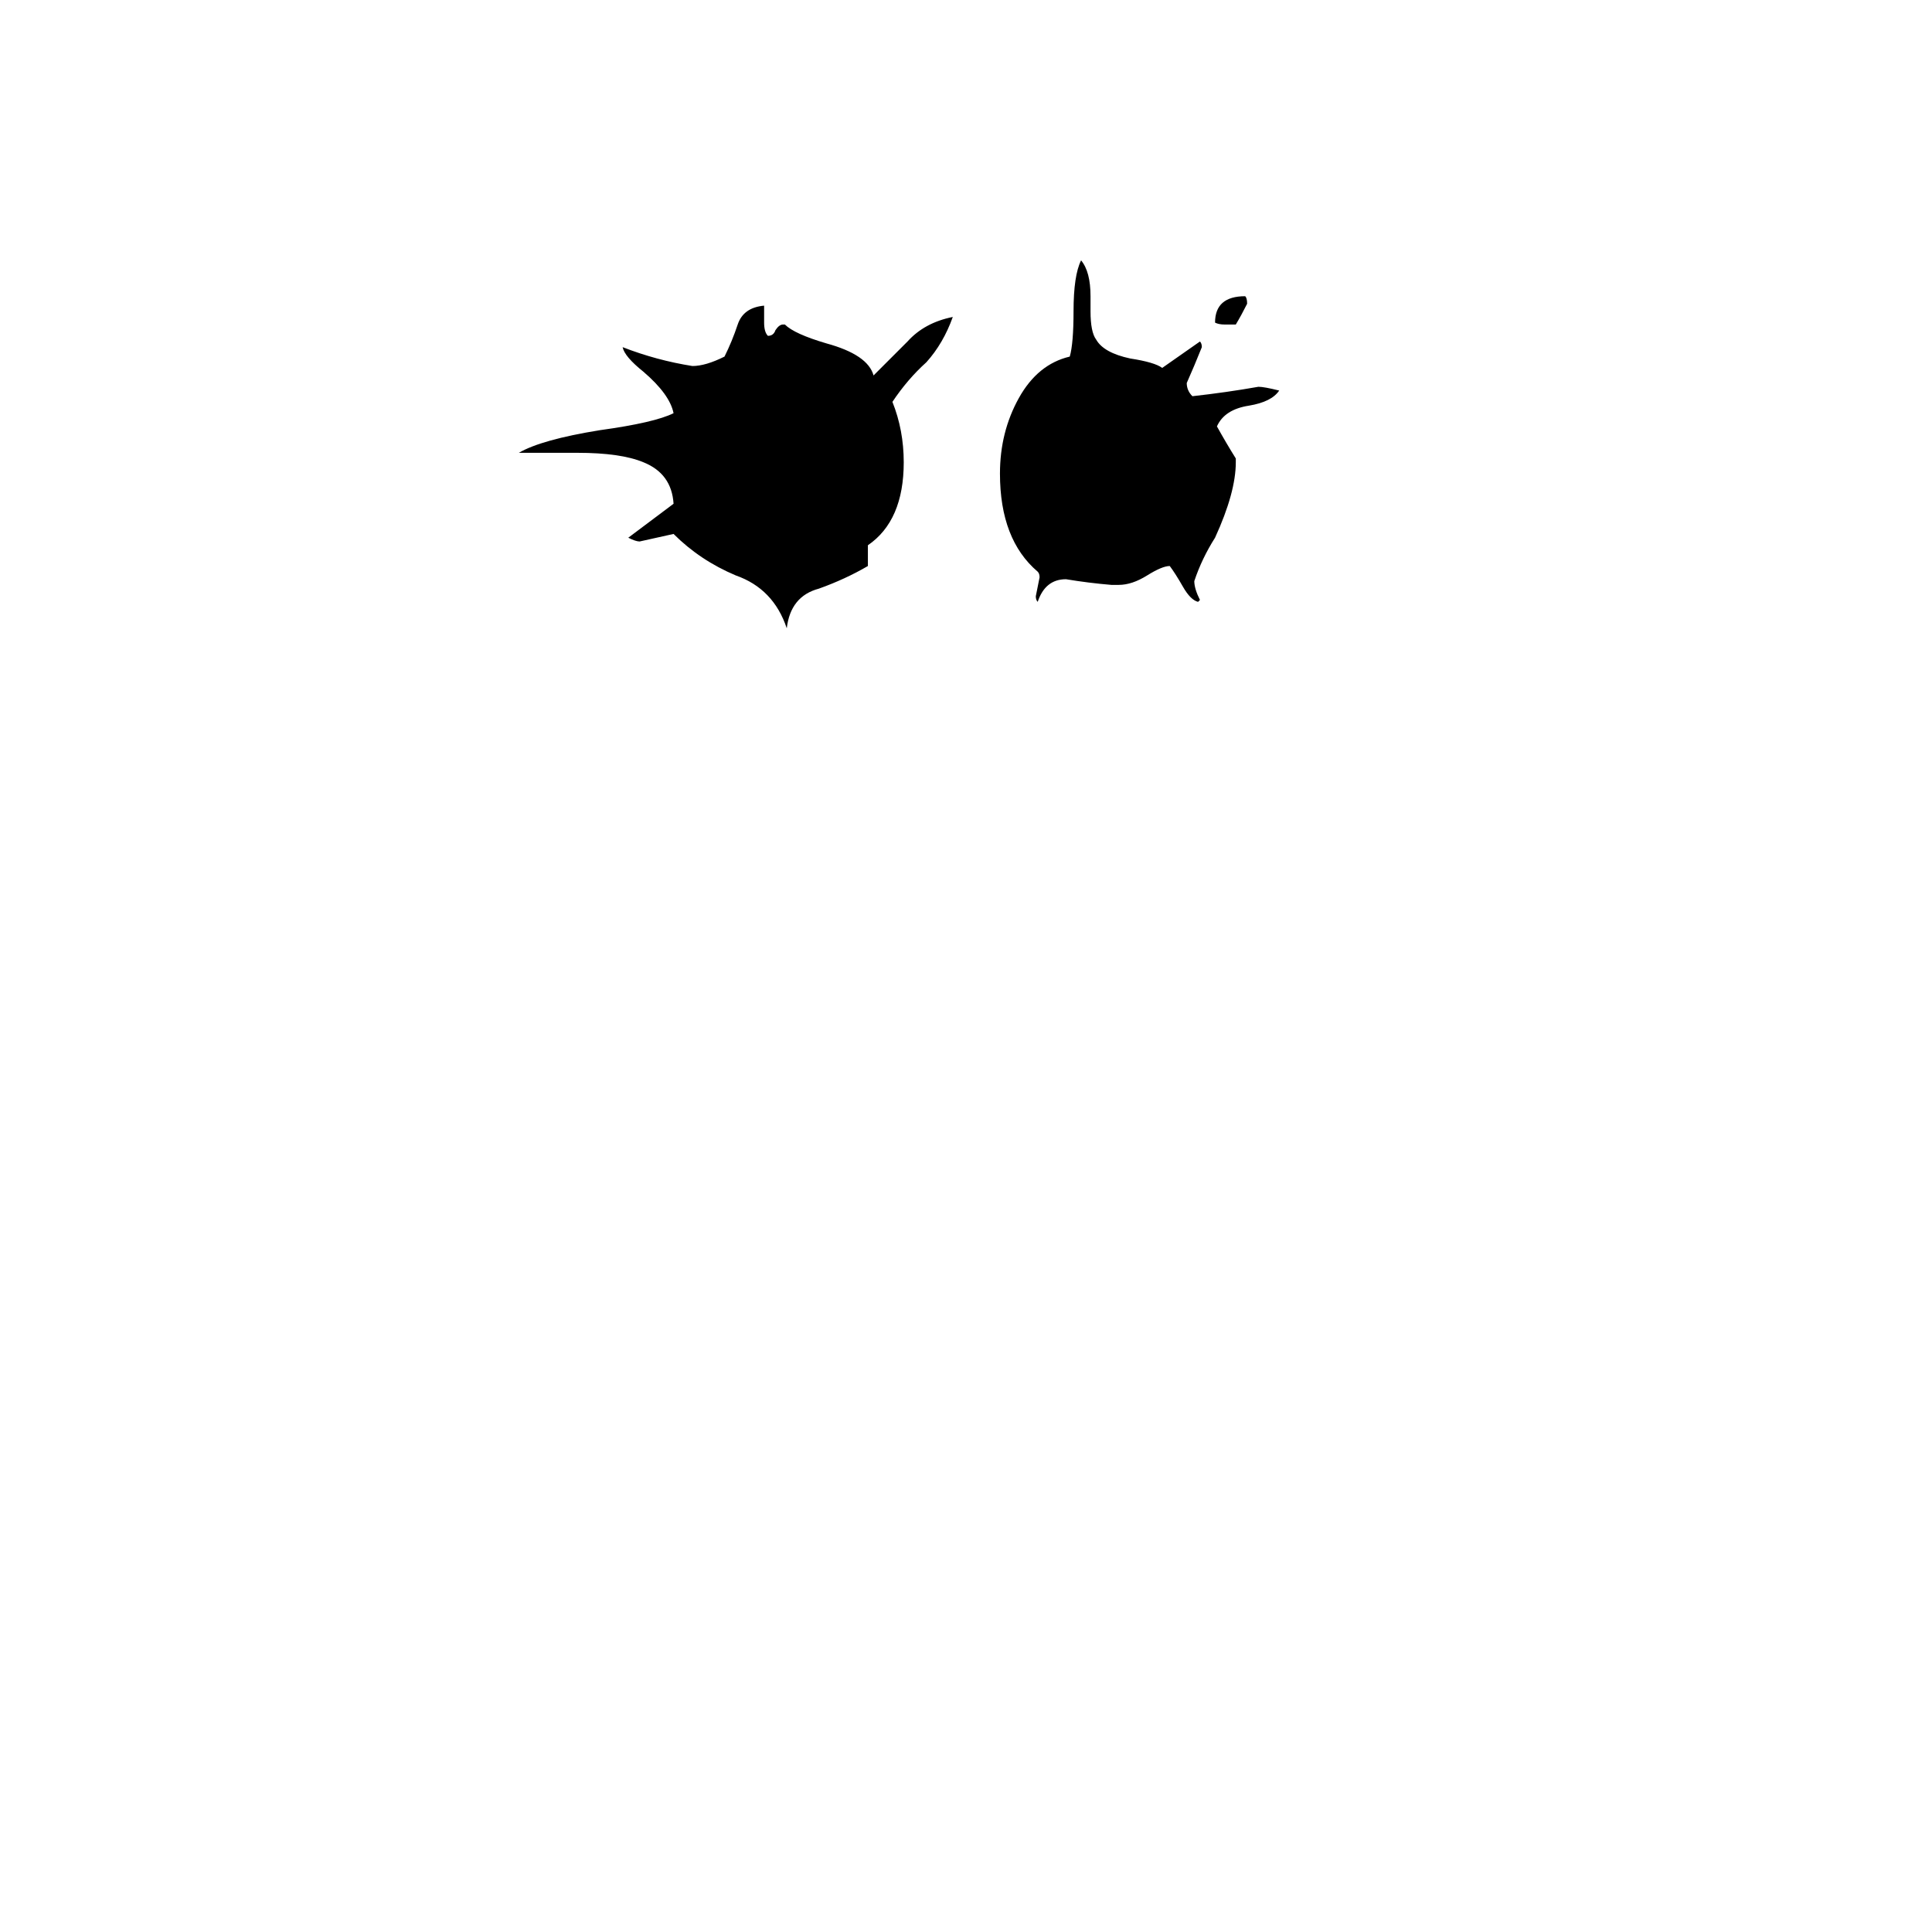 <svg xmlns="http://www.w3.org/2000/svg" viewBox="0 -800 1024 1024">
	<path fill="#000000" d="M655 -628H649Q646 -628 644 -629Q644 -643 660 -643Q661 -642 661 -639Q658 -633 655 -628ZM636 -482L635 -481Q631 -482 627 -489Q623 -496 620 -500Q616 -500 608 -495Q600 -490 593 -490H589Q577 -491 565 -493Q554 -493 550 -481Q549 -482 549 -484Q550 -489 551 -494Q551 -496 550 -497Q530 -514 530 -549Q530 -571 540 -589Q550 -607 567 -611Q569 -618 569 -635Q569 -654 573 -662Q578 -656 578 -643V-635Q578 -624 581 -620Q585 -613 599 -610Q612 -608 616 -605Q626 -612 636 -619Q637 -618 637 -616Q633 -606 629 -597Q629 -593 632 -590Q650 -592 667 -595Q670 -595 678 -593Q674 -587 662 -585Q649 -583 645 -574Q650 -565 655 -557V-555Q655 -539 644 -515Q637 -504 633 -492Q633 -488 636 -482ZM460 -511V-500Q448 -493 434 -488Q419 -484 417 -467Q410 -488 390 -495Q371 -503 357 -517Q348 -515 339 -513Q337 -513 333 -515Q345 -524 357 -533Q356 -549 341 -555Q329 -560 306 -560H275Q287 -567 318 -572Q347 -576 357 -581Q355 -591 341 -603Q331 -611 330 -616Q348 -609 367 -606Q374 -606 384 -611Q388 -619 391 -628Q394 -637 405 -638V-629Q405 -624 407 -622Q410 -622 411 -625Q413 -628 415 -628H416Q421 -623 438 -618Q460 -612 463 -601Q472 -610 481 -619Q490 -629 505 -632Q500 -618 491 -608Q481 -599 473 -587Q479 -572 479 -555Q479 -524 460 -511Z"/>
</svg>